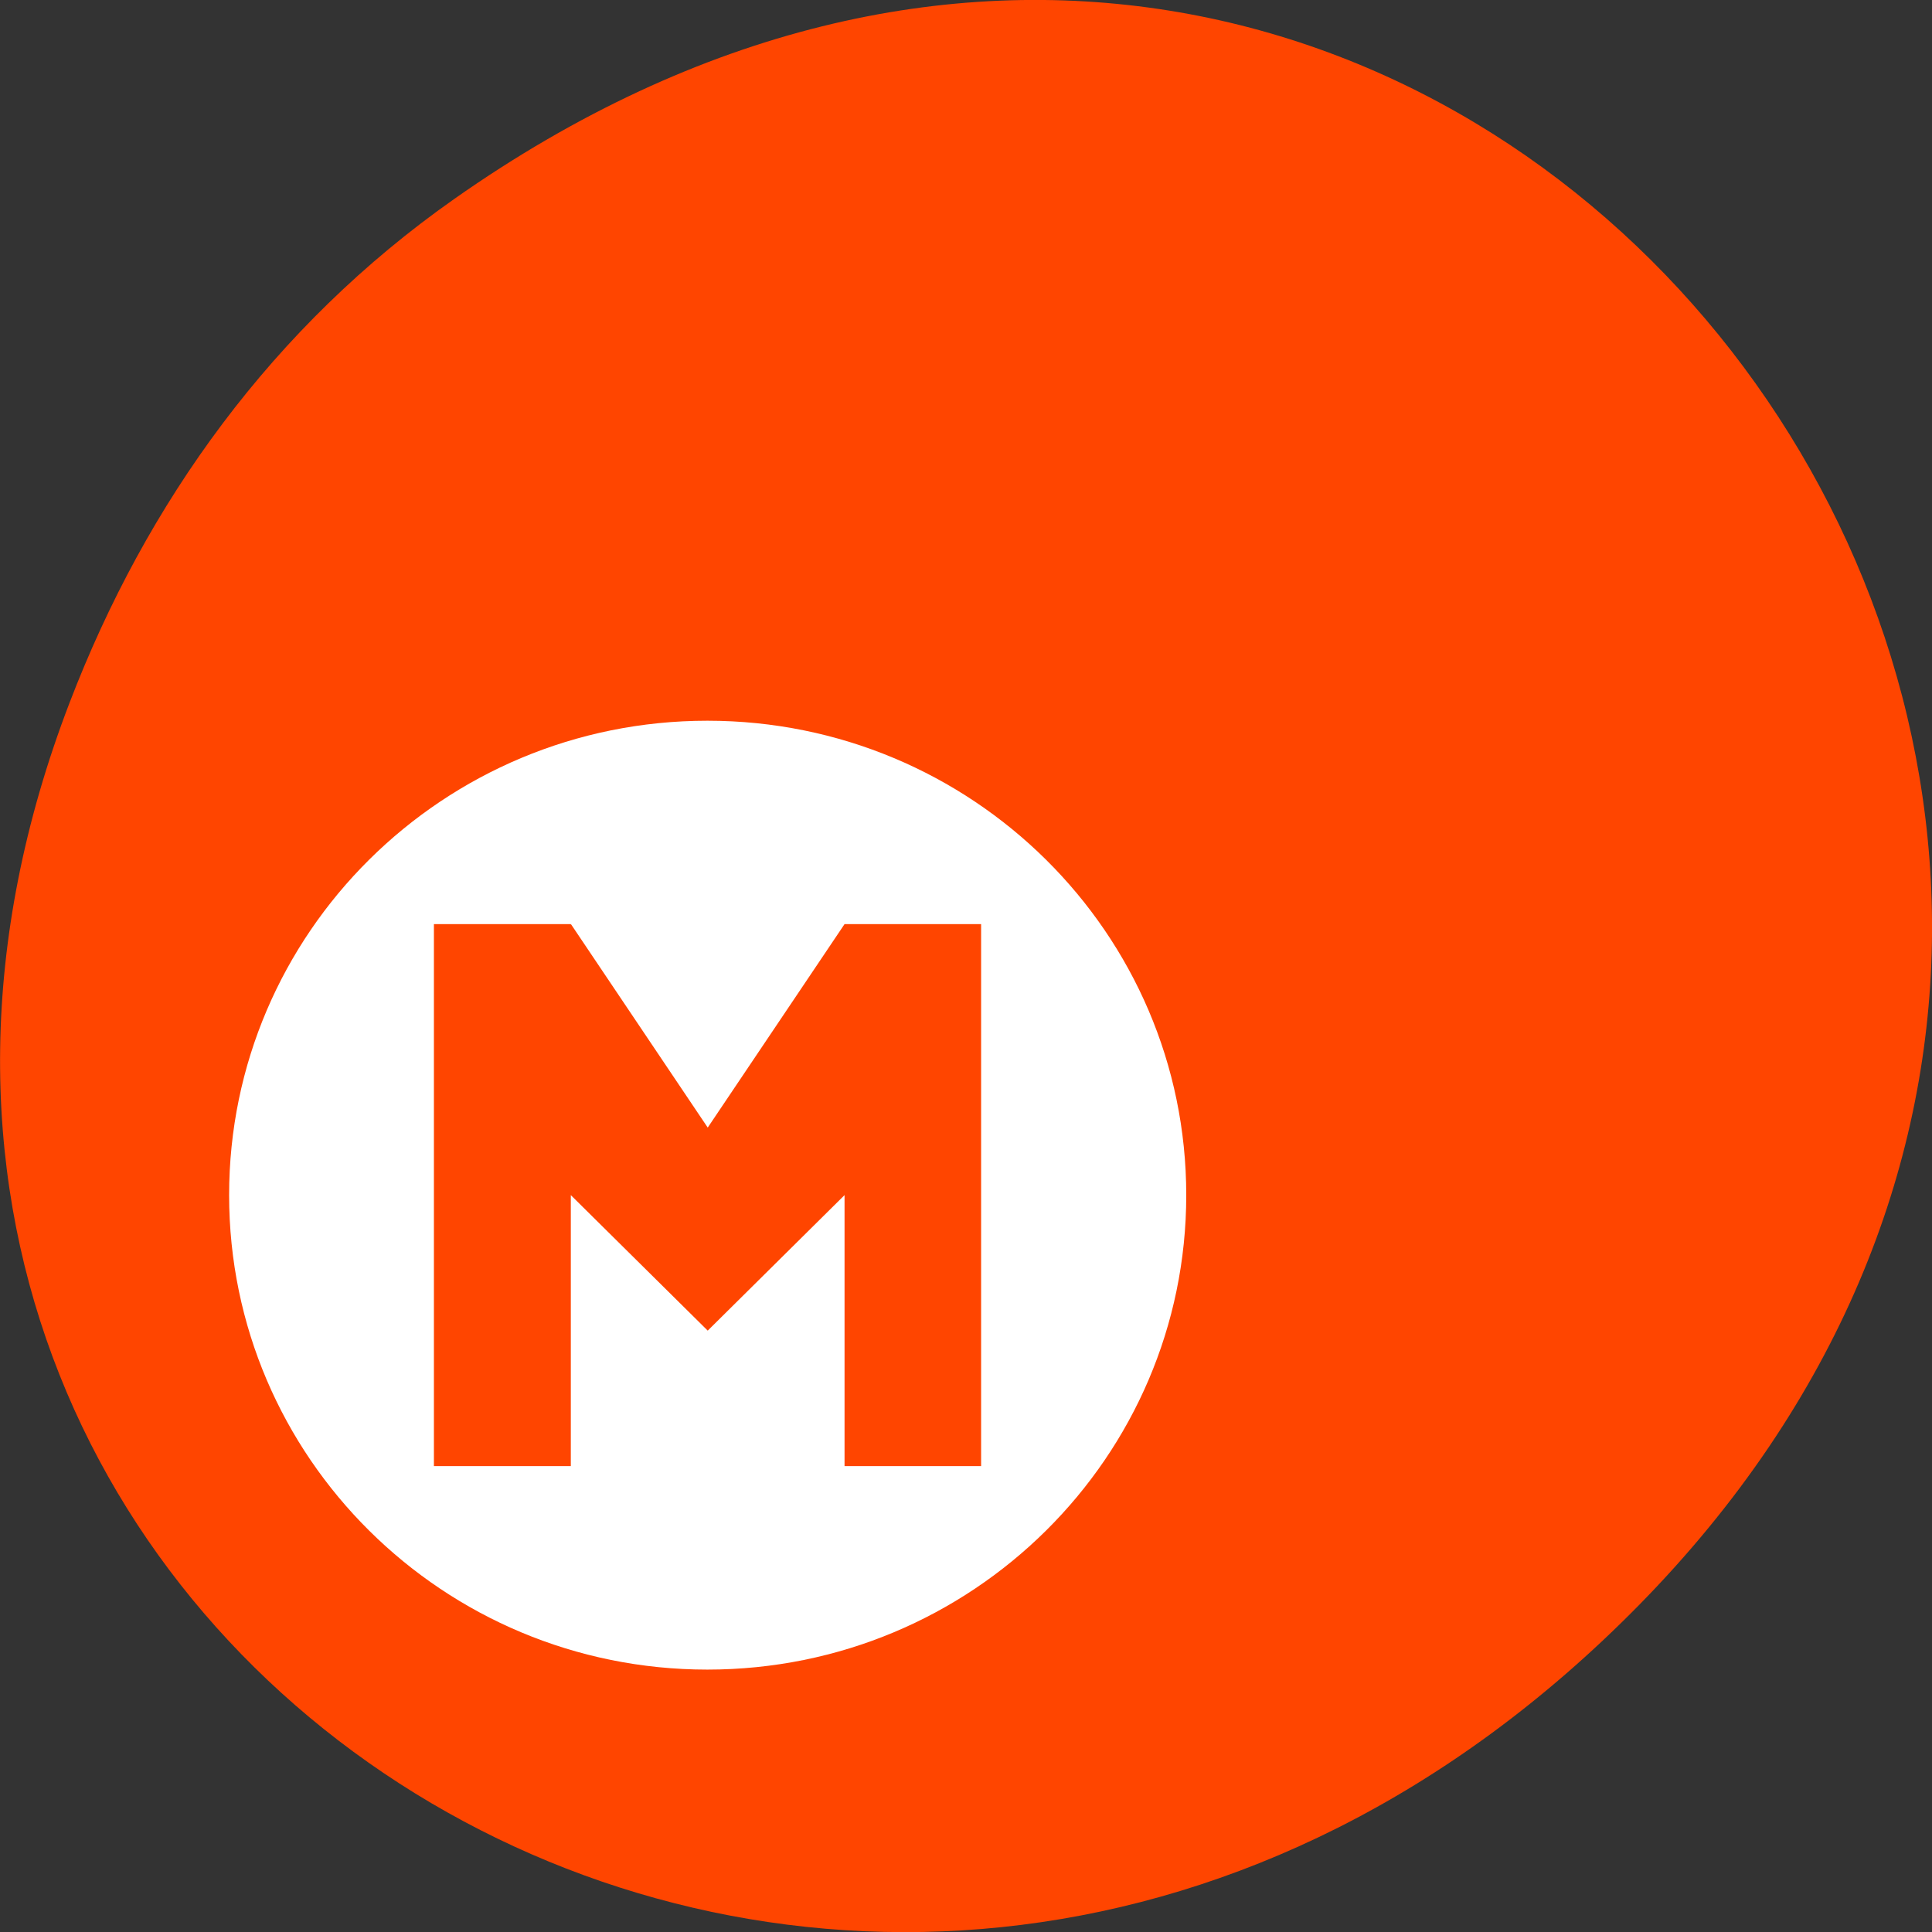 
<svg xmlns="http://www.w3.org/2000/svg" xmlns:xlink="http://www.w3.org/1999/xlink" width="22px" height="22px" viewBox="0 0 22 22" version="1.1">
<rect x="0" y="0" width="22" height="22" fill="#333333" stroke="none"/>
<g id="surface1">
<path style=" stroke:none;fill-rule:nonzero;fill:rgb(100%,27.059%,0%);fill-opacity:1;" d="M 5.172 2.266 C 16.422 -5.645 27.824 8.965 18.656 18.285 C 10.016 27.066 -3.402 18.926 0.793 8 C 1.668 5.719 3.105 3.719 5.172 2.266 Z M 5.172 2.266 "/>
<path style=" stroke:none;fill-rule:nonzero;fill:rgb(100%,100%,100%);fill-opacity:1;" d="M 8.055 8.207 C 5.047 8.207 2.609 10.625 2.609 13.609 C 2.609 16.594 5.047 19.012 8.055 19.012 C 11.066 19.012 13.508 16.594 13.508 13.609 C 13.508 10.625 11.066 8.207 8.055 8.207 Z M 4.941 10.523 L 6.5 10.523 L 6.5 10.527 L 6.504 10.527 L 8.059 12.84 L 9.617 10.523 L 11.172 10.523 L 11.172 16.695 L 9.617 16.695 L 9.617 13.609 L 8.059 15.152 L 6.5 13.609 L 6.5 16.695 L 4.941 16.695 Z M 4.941 10.523 "/>
</g>
</svg>
